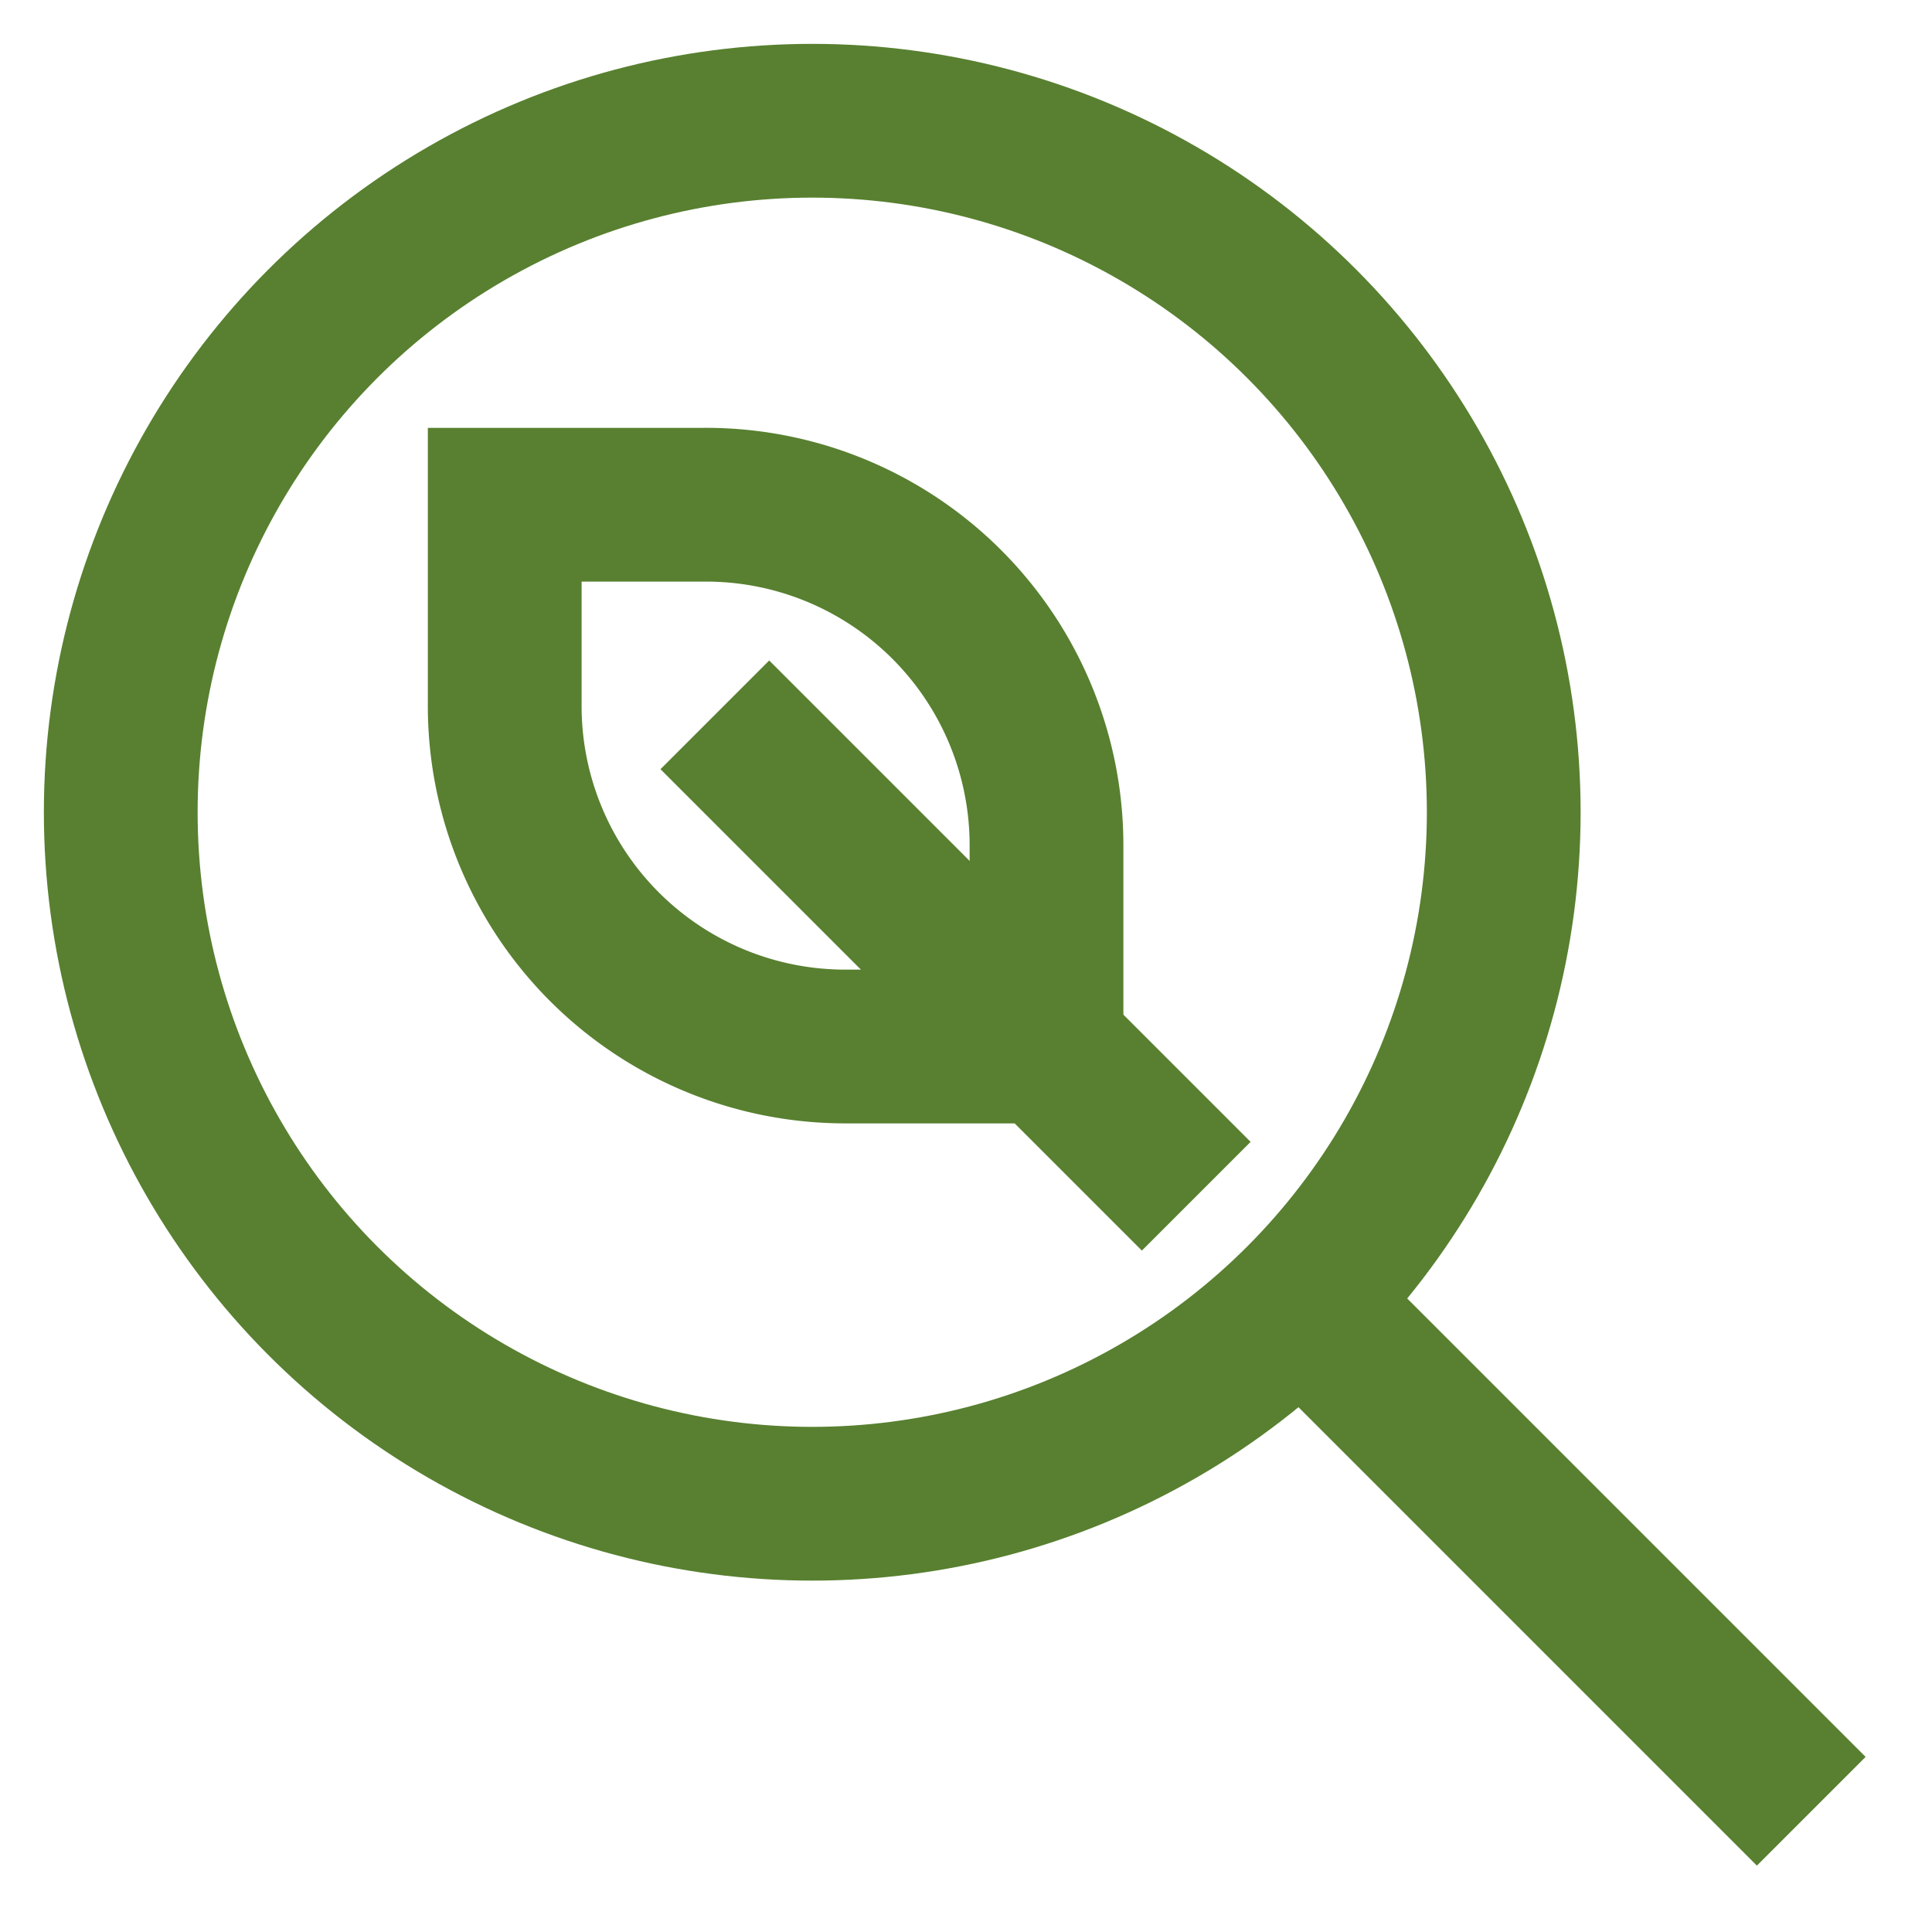 <?xml version="1.0" encoding="utf-8"?>
<svg
  width="800px"
  height="800px"
  viewBox="0 0 24 24"
  id="Layer_1"
  data-name="Layer 1"
  xmlns="http://www.w3.org/2000/svg"
>
  <defs>
    <style>
      .cls-1 {
        fill: none;
        stroke: #588030;
        stroke-miterlimit: 10;
        stroke-width: 1.91px;
      }
    </style>
  </defs>
  <circle class="cls-1" cx="10.09" cy="10.09" r="8.59" />
  <line class="cls-1" x1="22.5" y1="22.5" x2="16.77" y2="16.77" />
  <path
    class="cls-1"
    d="M6.27,6.27H8.73A4.23,4.23,0,0,1,13,10.5V13a0,0,0,0,1,0,0H10.5A4.23,4.23,0,0,1,6.27,8.73V6.27a0,0,0,0,1,0,0Z"
  />
  <line class="cls-1" x1="14.86" y1="14.86" x2="8.88" y2="8.88" />
</svg>
